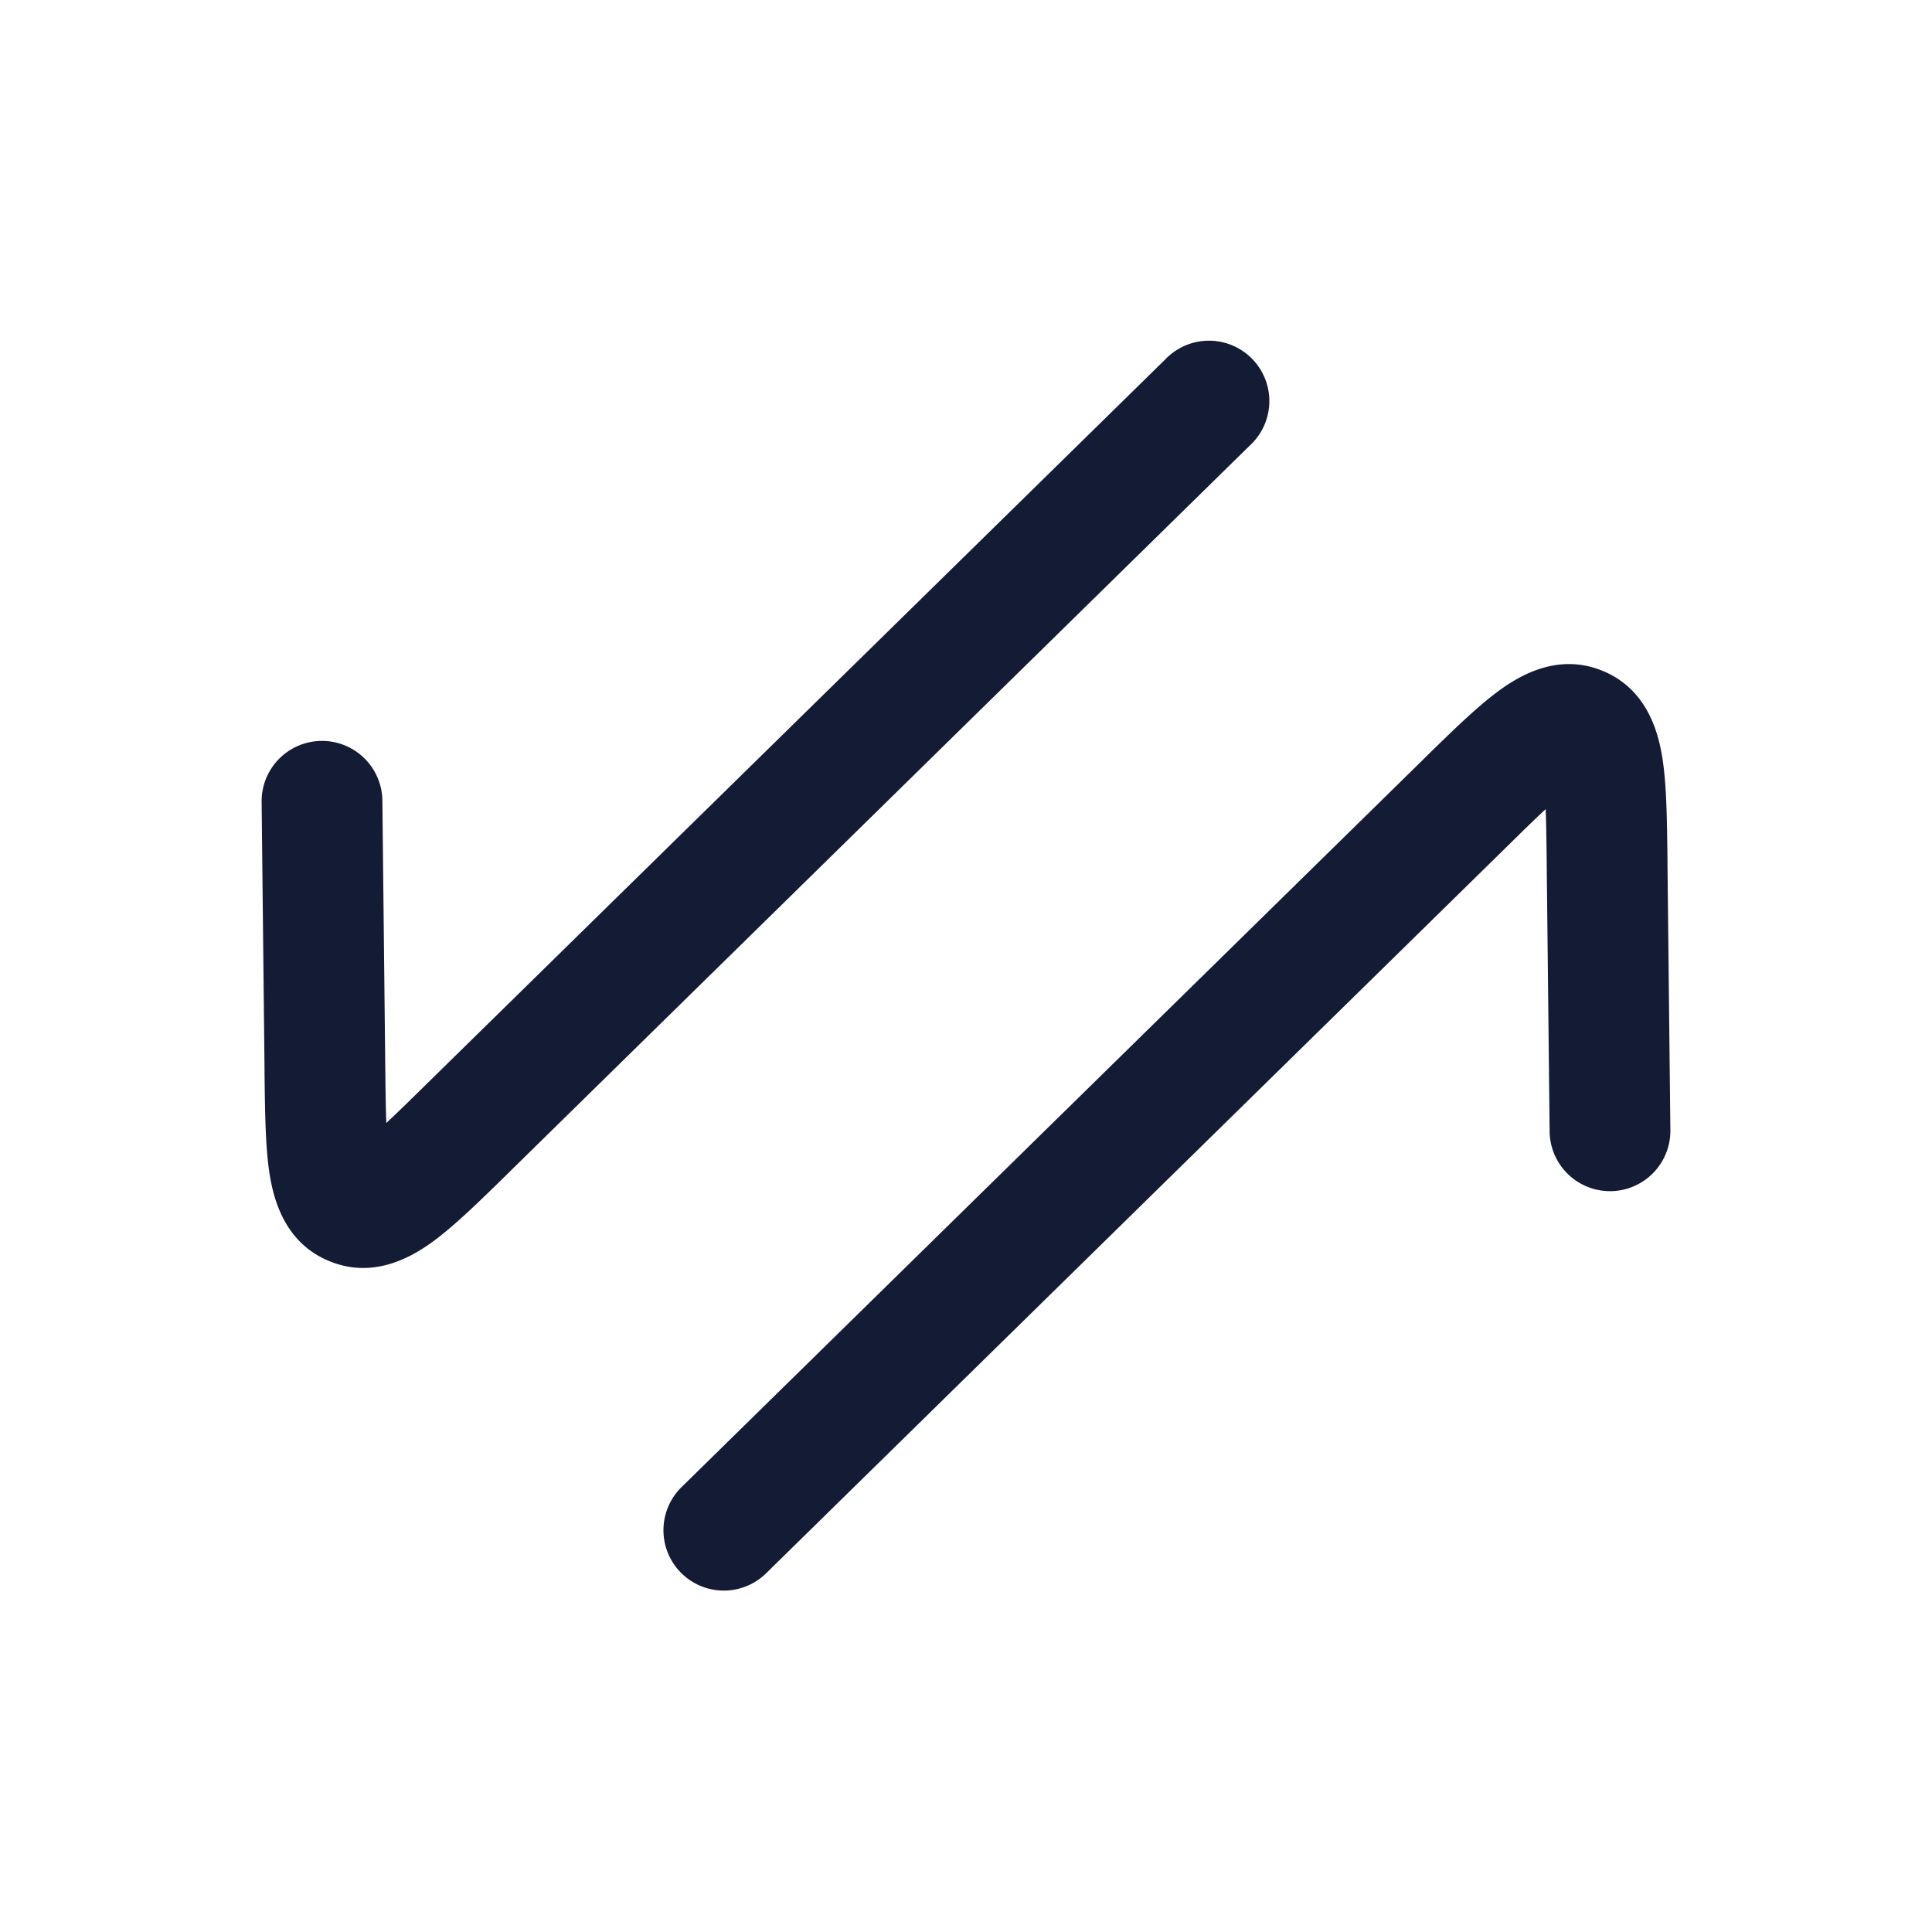 <svg xmlns="http://www.w3.org/2000/svg" width="24" height="24" fill="none"><path fill="#141B34" fill-rule="evenodd" d="M15.525 5.535a.75.75 0 1 0-1.05-1.07l-9.18 9.005c-.203.2-.364.357-.496.48-.007-.18-.01-.407-.013-.693L4.75 9.946a.75.75 0 0 0-1.5.016l.036 3.311v.054c.006.478.01.917.062 1.25.05.323.188.86.74 1.088.553.23 1.03-.052 1.294-.245.272-.2.585-.507.926-.841l.038-.038zm3.18 4.996c.203-.2.364-.357.496-.48.007.181.01.407.013.693l.036 3.311a.75.75 0 0 0 1.5-.016l-.036-3.311v-.053c-.006-.479-.01-.918-.062-1.25-.05-.324-.188-.86-.74-1.09-.553-.229-1.03.053-1.294.247-.272.199-.585.506-.926.84l-.038.038-9.18 9.006a.75.75 0 1 0 1.051 1.07z" clip-rule="evenodd"/></svg>